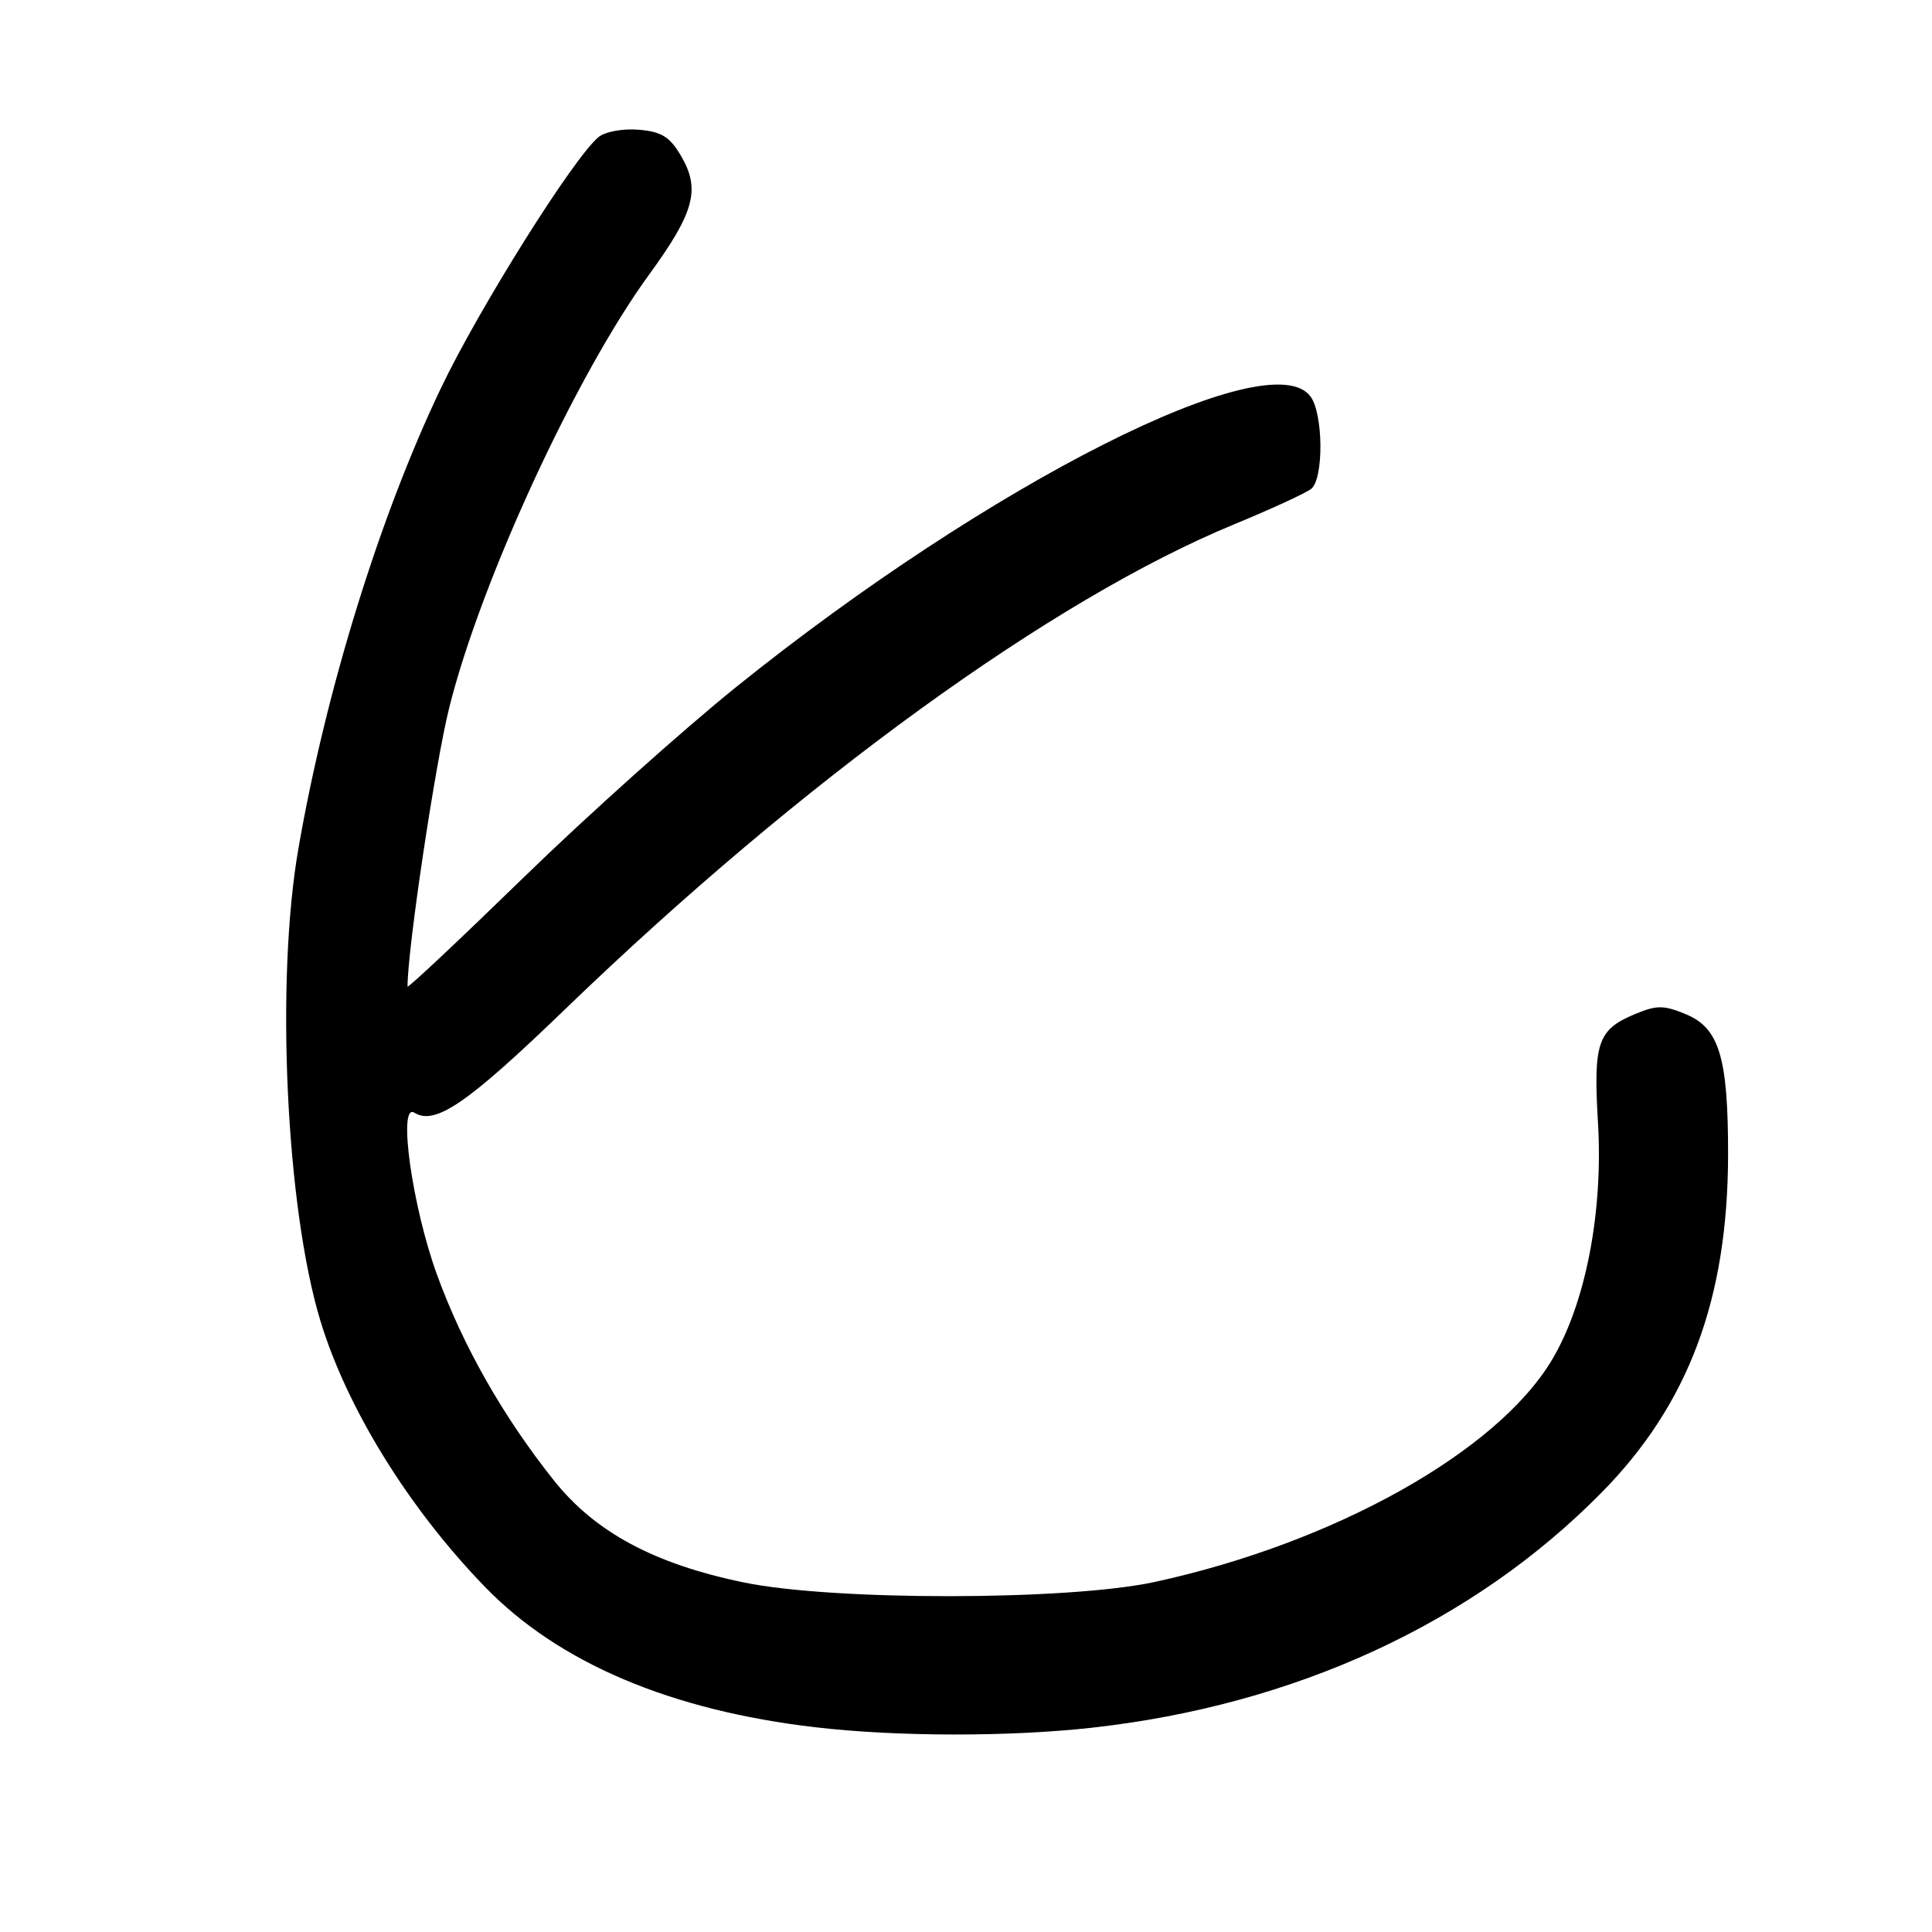 <?xml version="1.0" encoding="UTF-8" standalone="no"?>
<!DOCTYPE svg PUBLIC "-//W3C//DTD SVG 1.1//EN" "http://www.w3.org/Graphics/SVG/1.1/DTD/svg11.dtd" >
<svg xmlns="http://www.w3.org/2000/svg" xmlns:xlink="http://www.w3.org/1999/xlink" version="1.1" viewBox="0 0 256 256">
 <g >
 <path fill="currentColor"
d=" M 144.70 228.93 C 171.62 225.93 195.16 215.07 212.17 197.82 C 223.73 186.11 228.95 172.17 228.98 153.00 C 228.99 140.17 227.82 136.24 223.43 134.41 C 220.46 133.17 219.54 133.16 216.60 134.39 C 211.70 136.44 211.11 138.18 211.74 148.74 C 212.45 160.63 210.09 172.77 205.62 180.23 C 198.31 192.42 176.76 204.46 153.00 209.62 C 141.56 212.10 110.35 212.14 98.50 209.67 C 86.66 207.22 78.83 203.00 73.39 196.16 C 66.66 187.70 61.36 178.38 57.92 168.95 C 54.62 159.91 52.68 146.06 54.90 147.44 C 57.67 149.15 61.93 146.23 74.91 133.70 C 106.31 103.41 139.45 79.40 163.59 69.45 C 168.49 67.43 173.06 65.32 173.75 64.77 C 175.41 63.42 175.35 54.86 173.66 52.55 C 168.31 45.23 131.17 63.99 97.61 90.98 C 90.53 96.68 77.81 108.07 69.36 116.29 C 60.91 124.51 54.00 131.01 54.00 130.72 C 54.00 125.71 57.69 101.06 59.55 93.67 C 63.77 76.86 76.34 49.65 86.00 36.40 C 91.99 28.18 92.83 25.11 90.28 20.73 C 88.77 18.13 87.67 17.44 84.63 17.19 C 82.55 17.01 80.16 17.45 79.30 18.17 C 75.99 20.91 63.46 40.88 58.42 51.44 C 50.33 68.37 43.20 91.39 39.55 112.38 C 36.49 129.90 37.89 159.97 42.45 175.00 C 45.97 186.60 54.15 199.84 64.25 210.26 C 74.01 220.34 88.88 226.65 108.12 228.88 C 118.90 230.13 133.72 230.15 144.70 228.93 Z "/>
</g>
</svg>